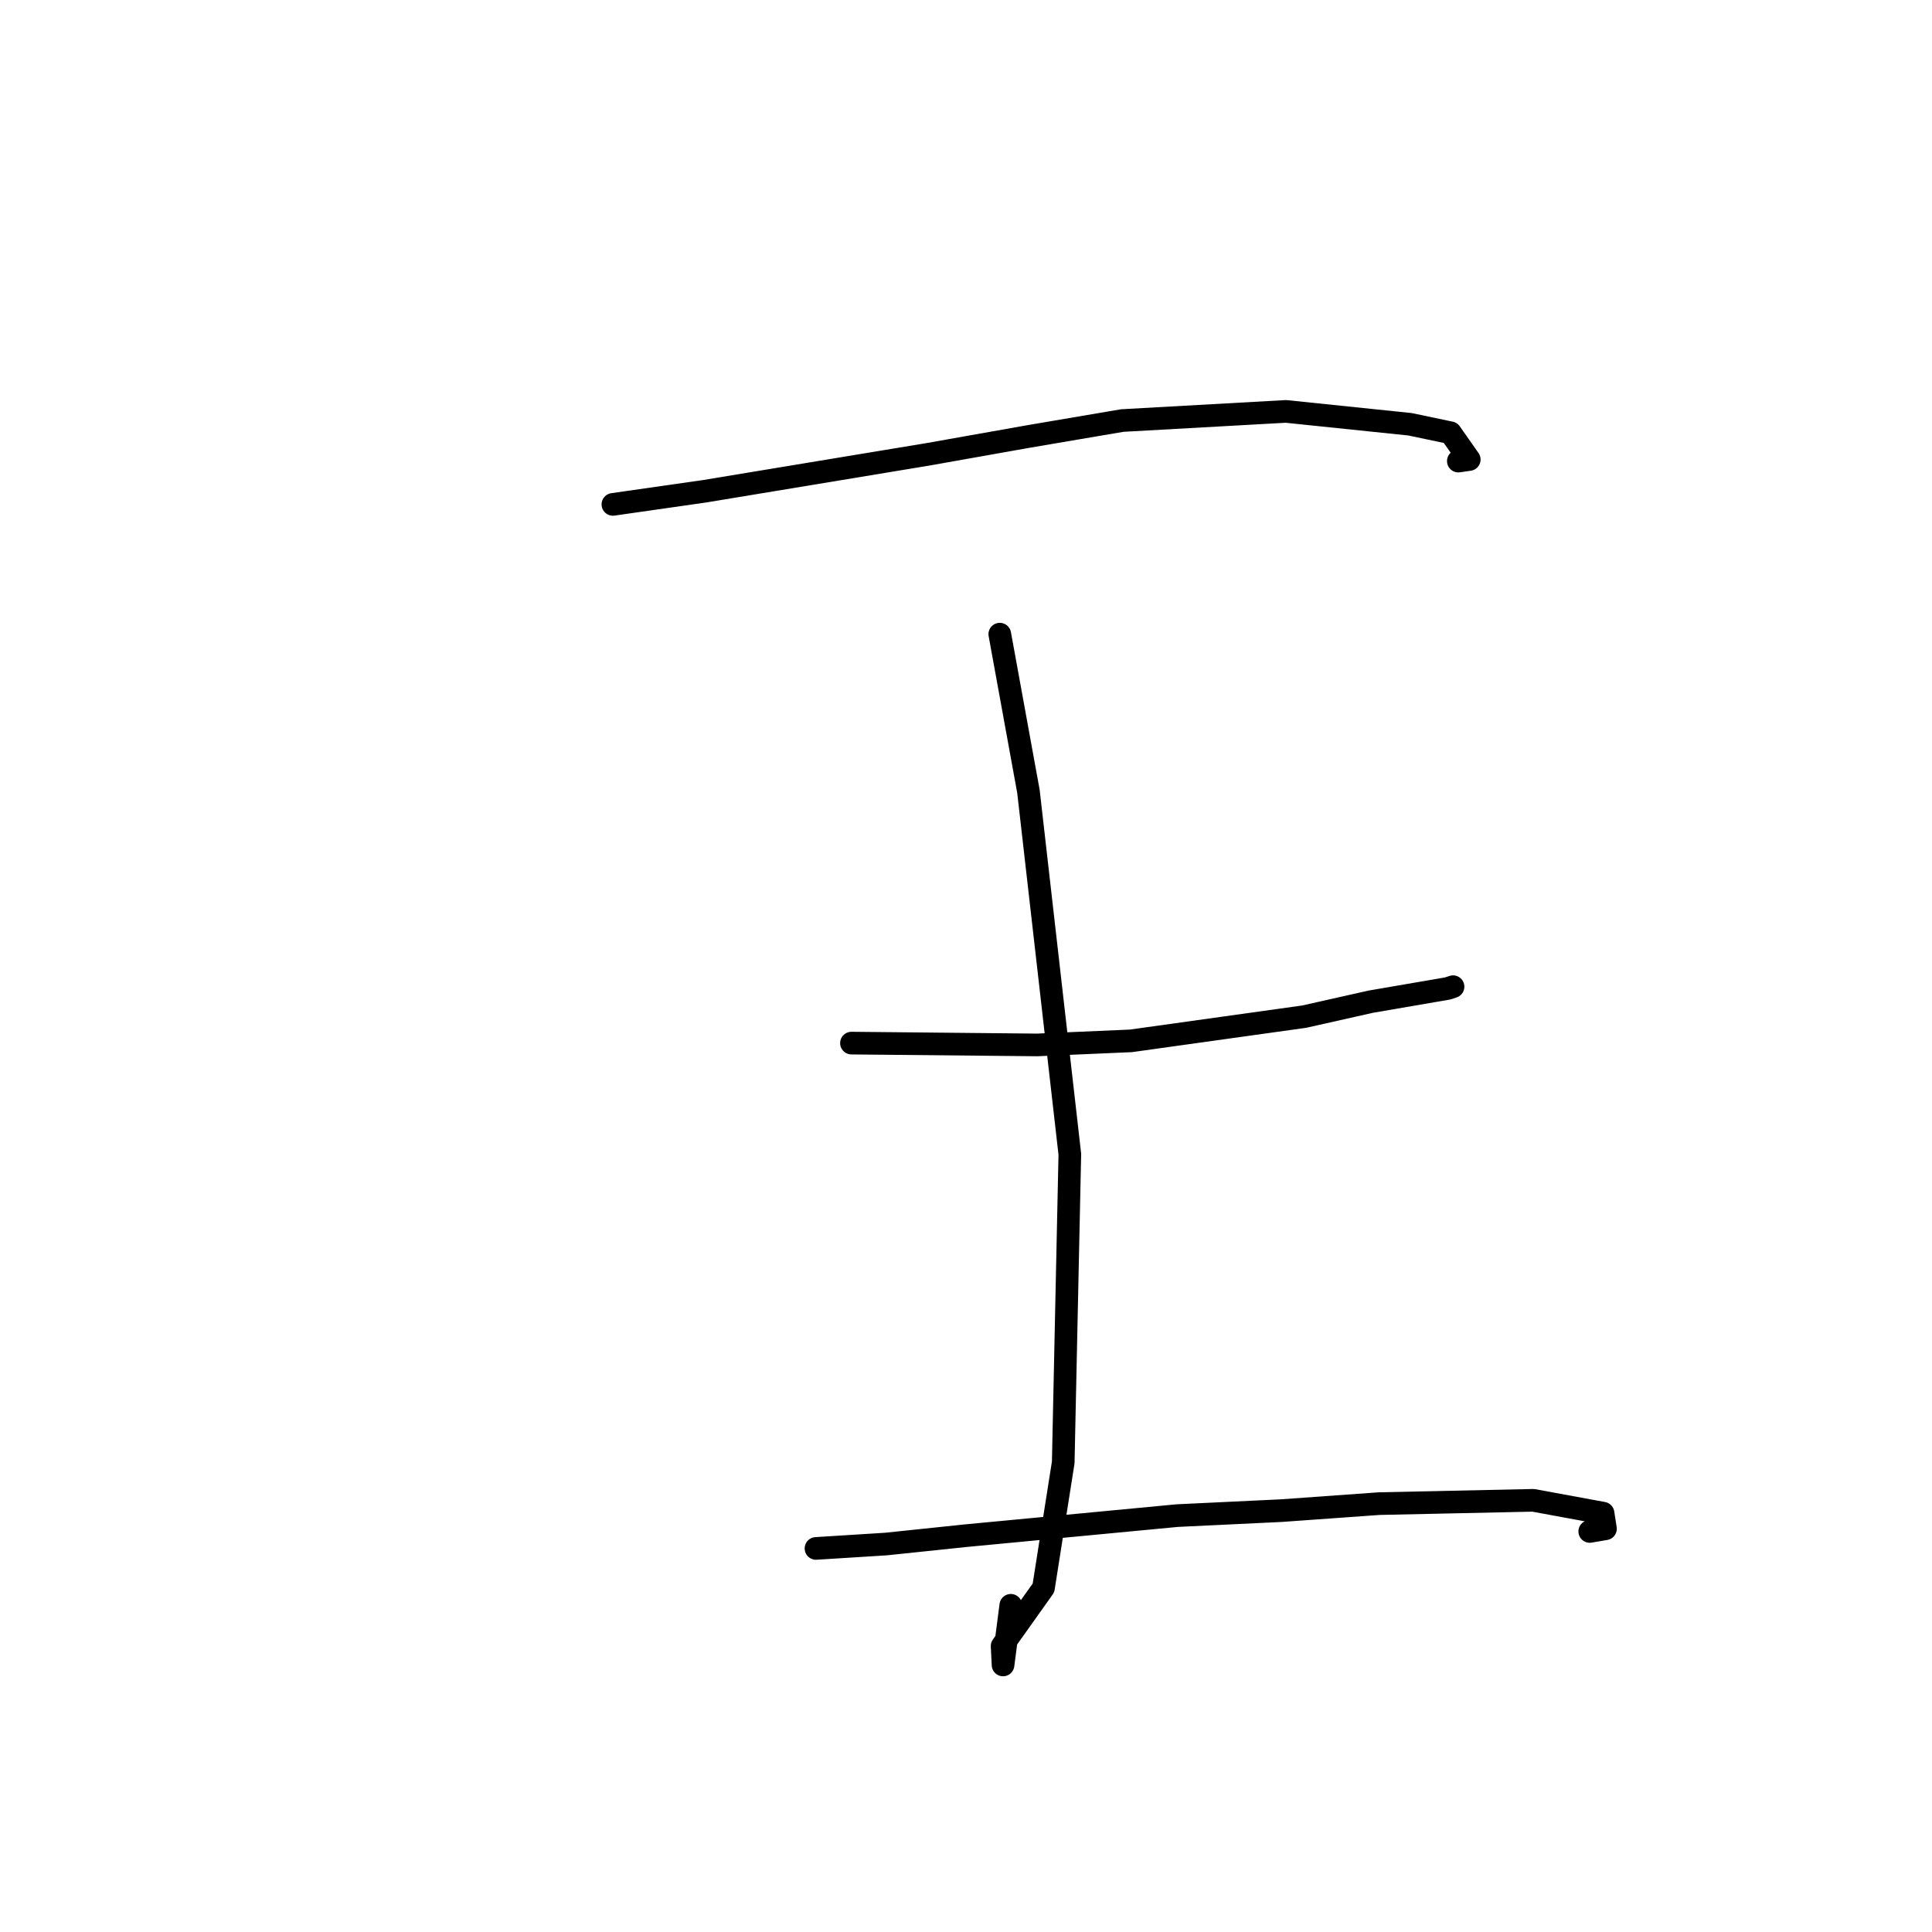<?xml version="1.0" standalone="no"?>
    <svg width="256" height="256" xmlns="http://www.w3.org/2000/svg" version="1.1">
    <polyline stroke="black" stroke-width="3" stroke-linecap="round" fill="transparent" stroke-linejoin="round" points="81.211 66.835 93.391 65.091 122.945 60.203 136.359 57.822 148.698 55.725 170.387 54.513 186.832 56.218 192.195 57.344 194.683 60.889 193.236 61.096 " />
        <polyline stroke="black" stroke-width="3" stroke-linecap="round" fill="transparent" stroke-linejoin="round" points="132.477 84.029 136.273 104.861 141.758 152.941 140.883 193.782 138.265 210.407 132.785 218.113 132.909 220.615 133.936 212.71 " />
        <polyline stroke="black" stroke-width="3" stroke-linecap="round" fill="transparent" stroke-linejoin="round" points="112.823 138.217 137.44 138.458 149.854 137.919 172.806 134.712 181.626 132.73 191.825 130.976 192.467 130.764 192.532 130.742 192.535 130.741 " />
        <polyline stroke="black" stroke-width="3" stroke-linecap="round" fill="transparent" stroke-linejoin="round" points="108.123 205.175 117.384 204.594 127.933 203.49 155.987 200.826 169.797 200.166 182.754 199.238 203.156 198.799 212.412 200.503 212.733 202.57 210.649 202.924 " />
        </svg>